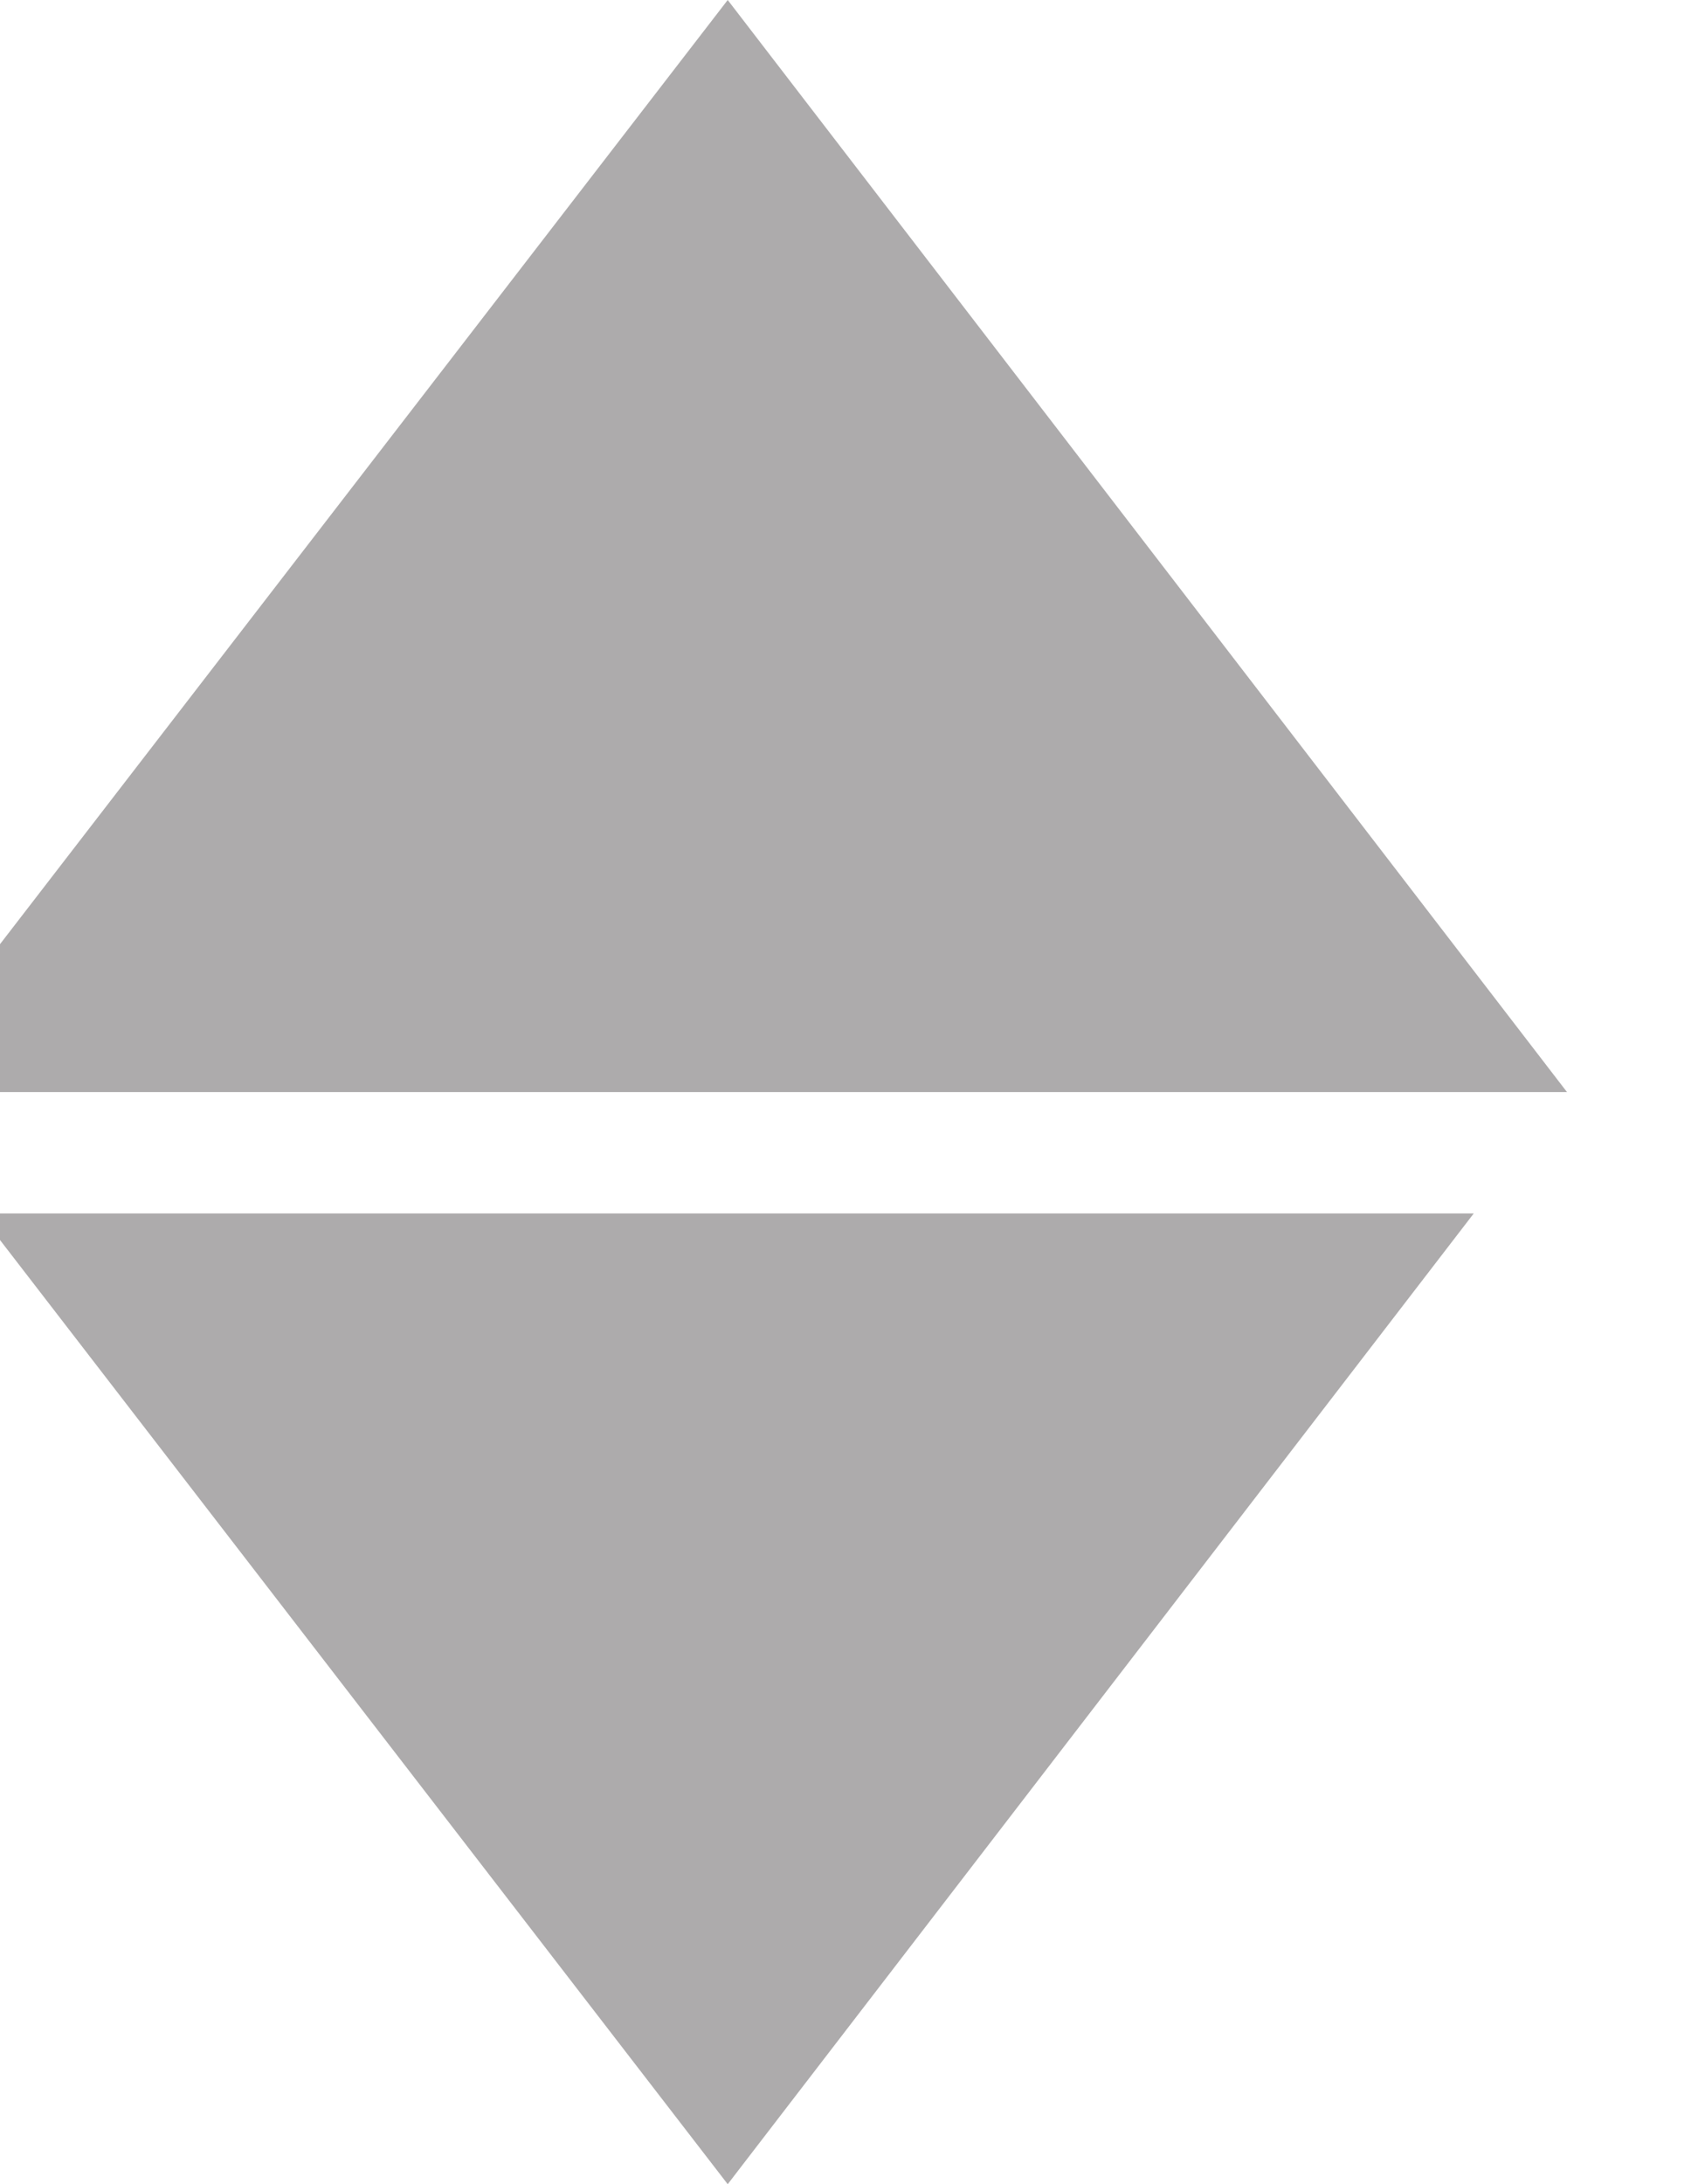 <svg xmlns="http://www.w3.org/2000/svg" viewBox="0 0 7 9"><svg width="7" height="5" viewBox="0 0 7 5" fill="none" xmlns="http://www.w3.org/2000/svg" xmlns:xlink="http://www.w3.org/1999/xlink" y="0"><desc>        Created with Pixso.    </desc><defs /><path id="Polygon 6" d="M3 0L-0.47 4.5L6.46 4.5L3 0Z" fill="#ADABAC" fill-opacity="1" fill-rule="evenodd" /></svg><svg width="7" height="4" viewBox="0 0 7 4" fill="none" xmlns="http://www.w3.org/2000/svg" xmlns:xlink="http://www.w3.org/1999/xlink" y="5"><desc>			Created with Pixso.	</desc><defs /><path id="Polygon 7" d="M3 4L6.46 -0.5L-0.47 -0.5L3 4Z" fill="#ADABAC" fill-opacity="1" fill-rule="evenodd" /></svg></svg>